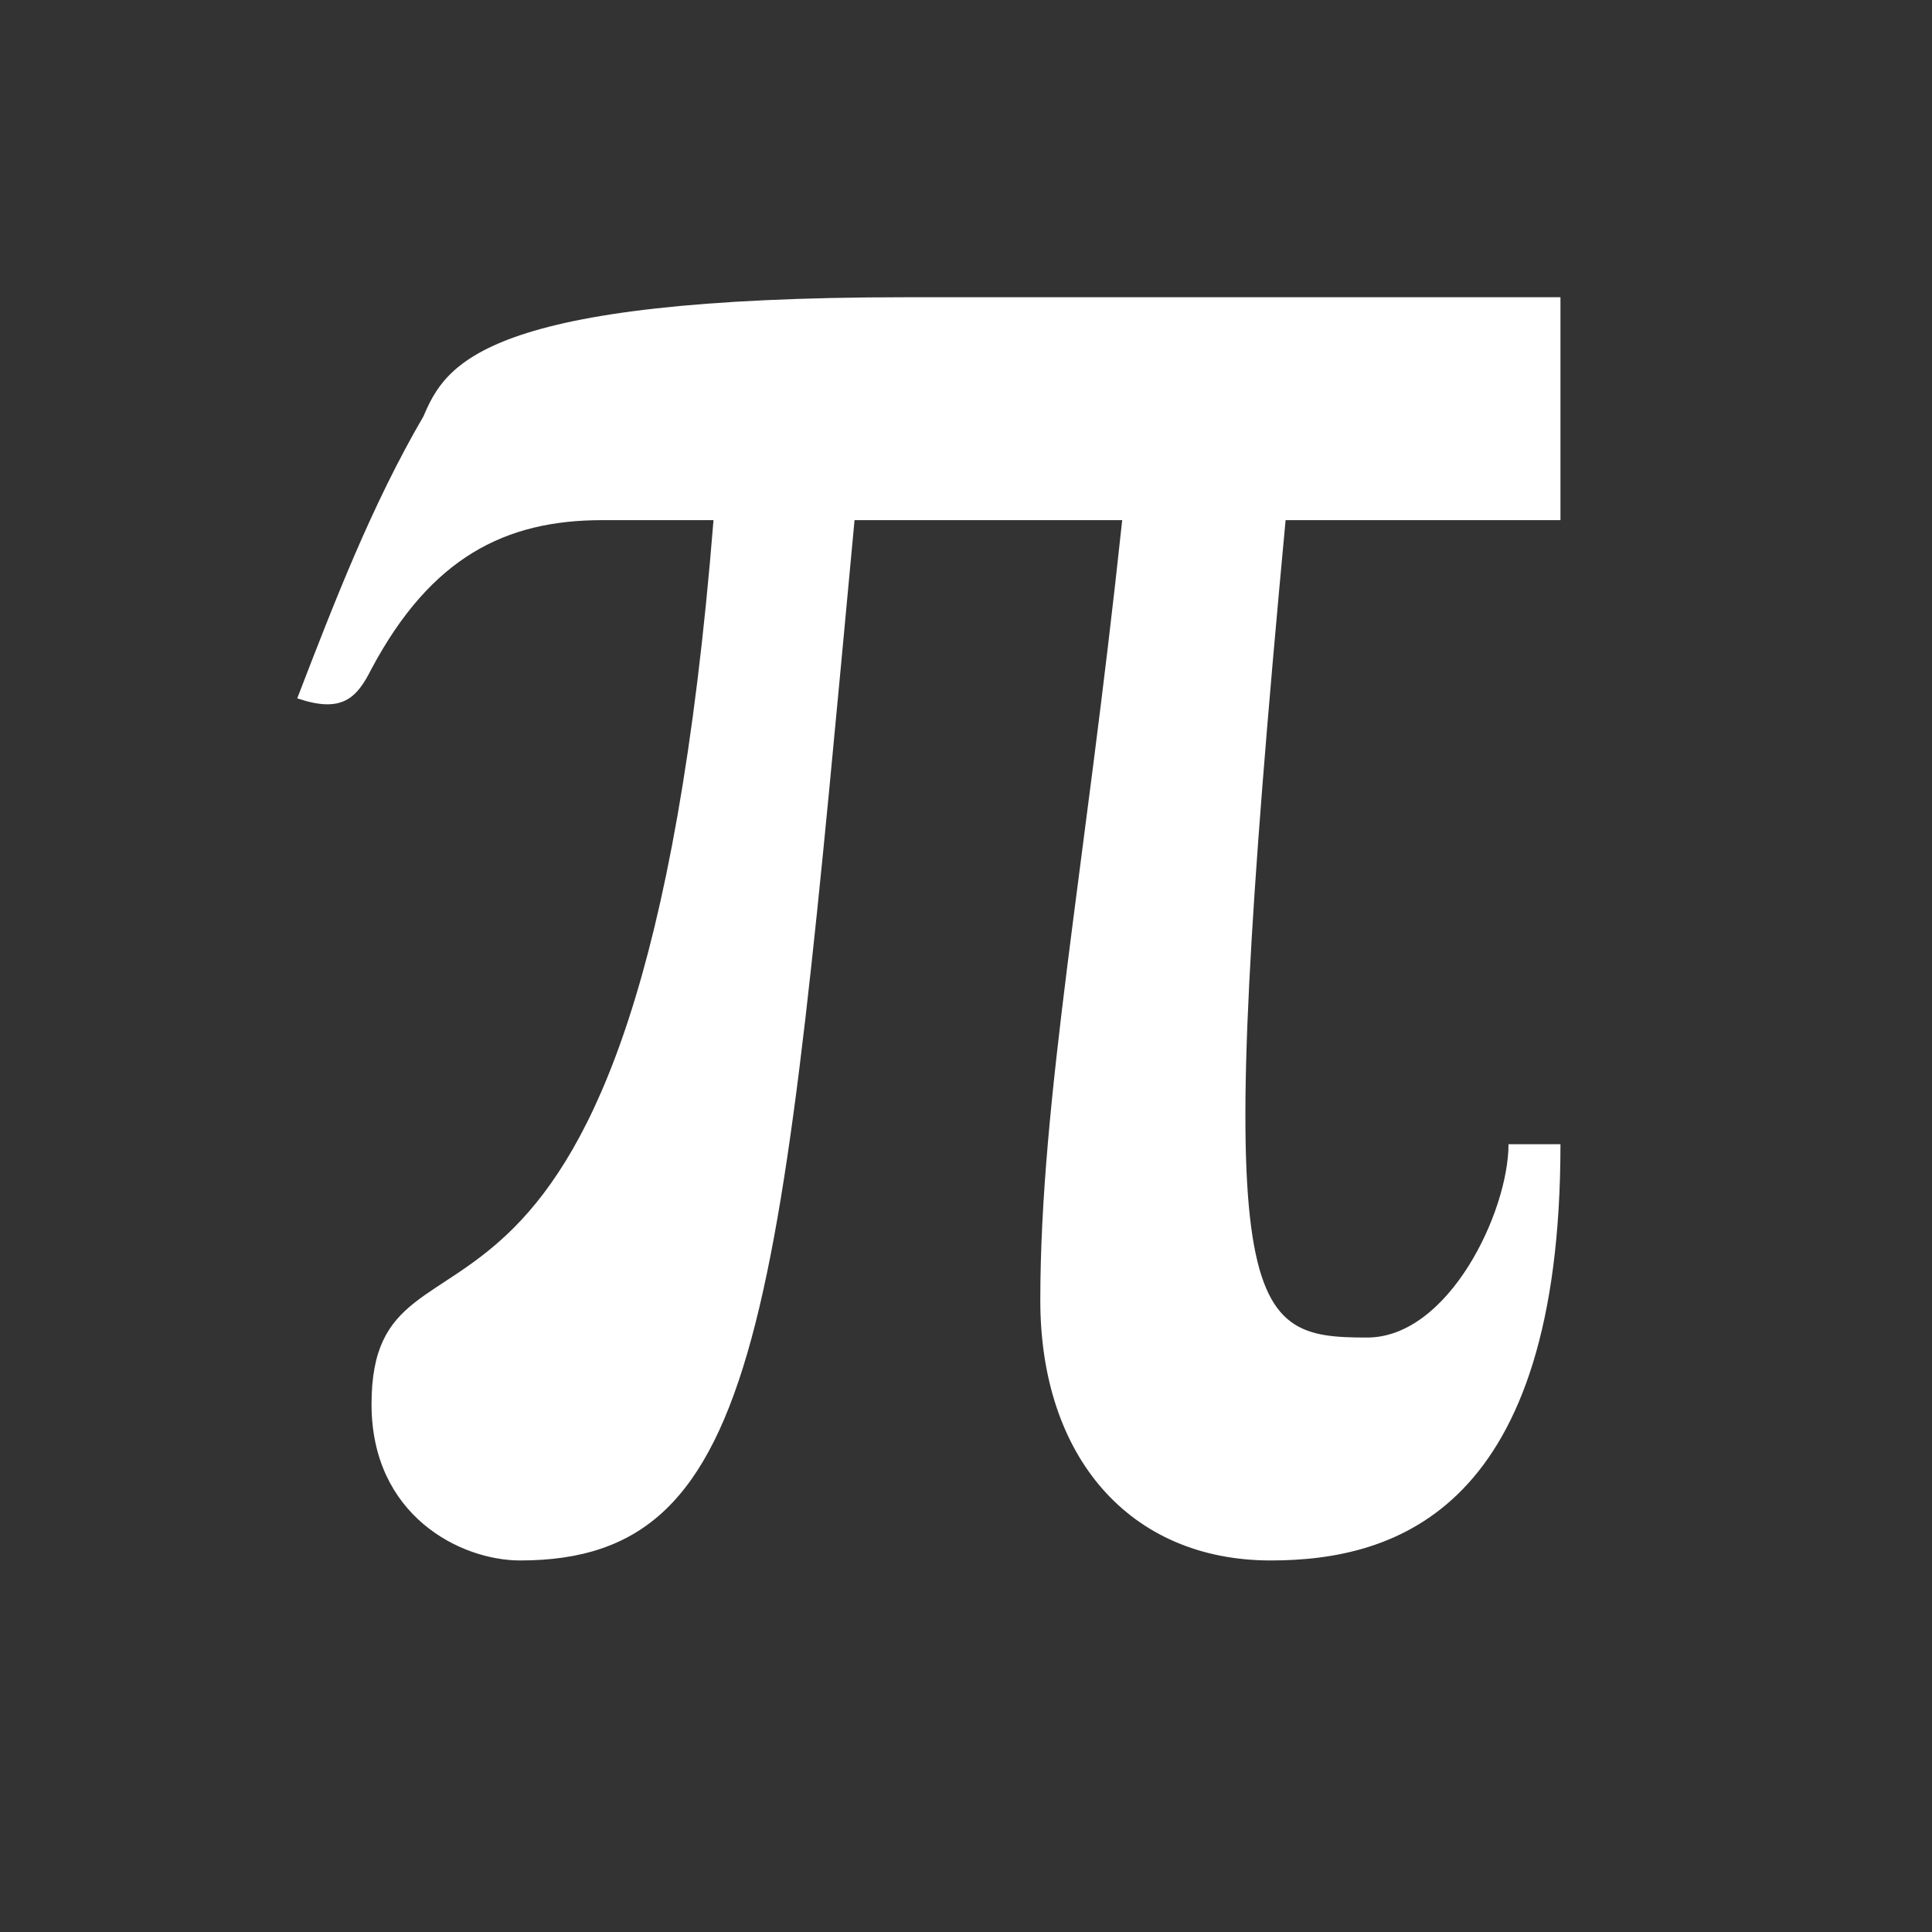 <svg xmlns="http://www.w3.org/2000/svg"  viewBox="0 0 26 26" width="208px" height="208px"><rect x="0" y="0" width="26" height="26" fill="#333333" stroke="none"/><path fill="#ffffff" d="M 4 9.398 C 4.5 8.102 5 6.801 5.699 5.602 C 6 4.898 6.5 4 12.199 4 C 16.5 4 20.199 4 21 4 L 21 7 L 17.301 7 C 16.301 17.699 16.699 18 18.398 18 C 19.5 18 20.301 16.301 20.301 15.398 L 21 15.398 C 21 20.301 18.801 21 17.102 21 C 15.199 21 14 19.602 14 17.5 C 14 14.801 14.602 11.699 15.102 7 L 11.5 7 C 10.5 17.699 10.301 21 7 21 C 6.199 21 5 20.398 5 18.898 C 5 15.898 8.602 19.5 9.602 7 C 9.602 7 8.602 7 8.102 7 C 6.801 7 5.801 7.5 5 9 C 4.801 9.398 4.602 9.602 4 9.398 Z"/></svg>
